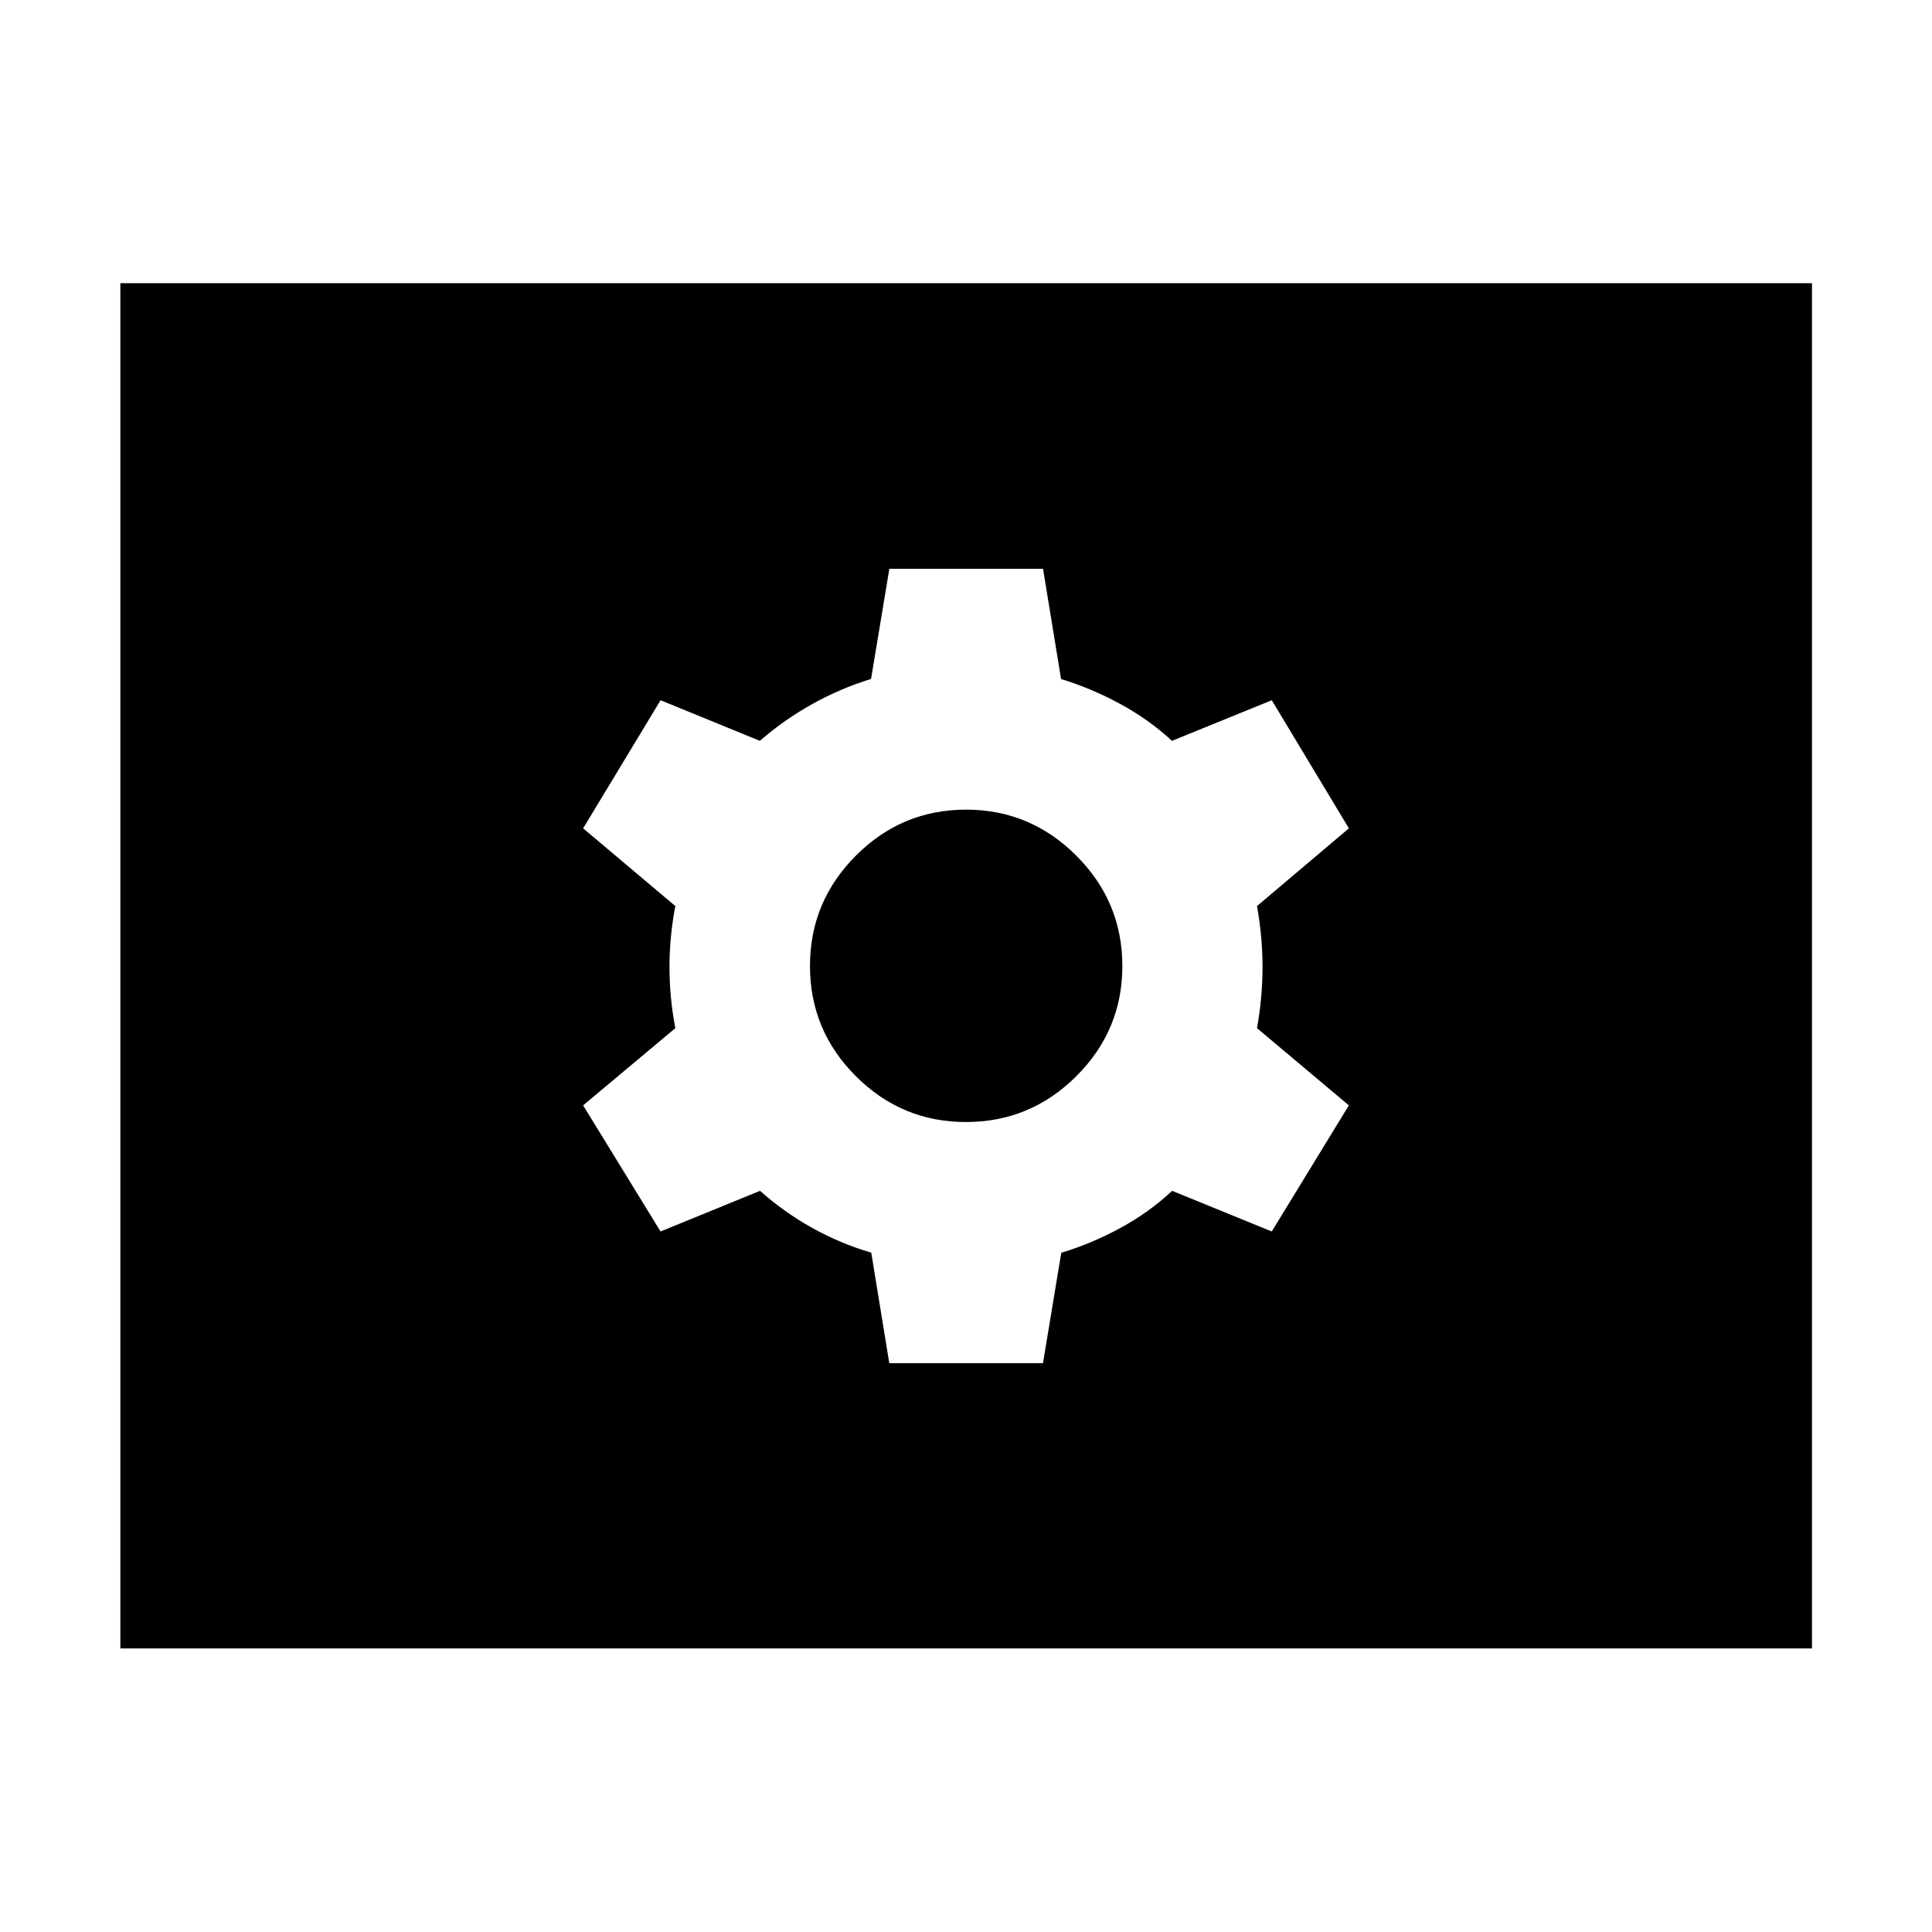 <svg xmlns="http://www.w3.org/2000/svg" height="40" viewBox="0 -960 960 960" width="40"><path d="M441.88-282.65h76.37l9.09-54.86q14.91-4.48 29.26-12.26 14.35-7.78 25.83-18.51l49.5 20.19 38.32-62.66-45.66-38.37q2.75-15.19 2.75-30.33 0-15.15-2.75-30.33l45.66-38.62-38.31-63.66-49.59 20.18q-11.4-10.57-25.75-18.35-14.35-7.78-29.36-12.36l-8.96-54.76h-76.37l-9.09 54.71q-15.07 4.63-29.08 12.41-14.02 7.78-26.17 18.35l-49.34-20.18-38.48 63.66 45.82 38.62q-2.91 15.18-2.91 30.33 0 15.14 2.91 30.33l-45.82 38.37 38.47 62.66 49.43-20.19q12.07 10.73 26.09 18.51 14.01 7.78 29.18 12.2l8.96 54.92ZM480-402.47q-31.96 0-54.74-22.79-22.79-22.78-22.79-54.74t22.79-54.82q22.78-22.87 54.74-22.87t54.82 22.87q22.87 22.86 22.87 54.82t-22.87 54.74q-22.86 22.79-54.82 22.79ZM59.8-140.89v-678.38h840.56v678.38H59.8Z"/></svg>